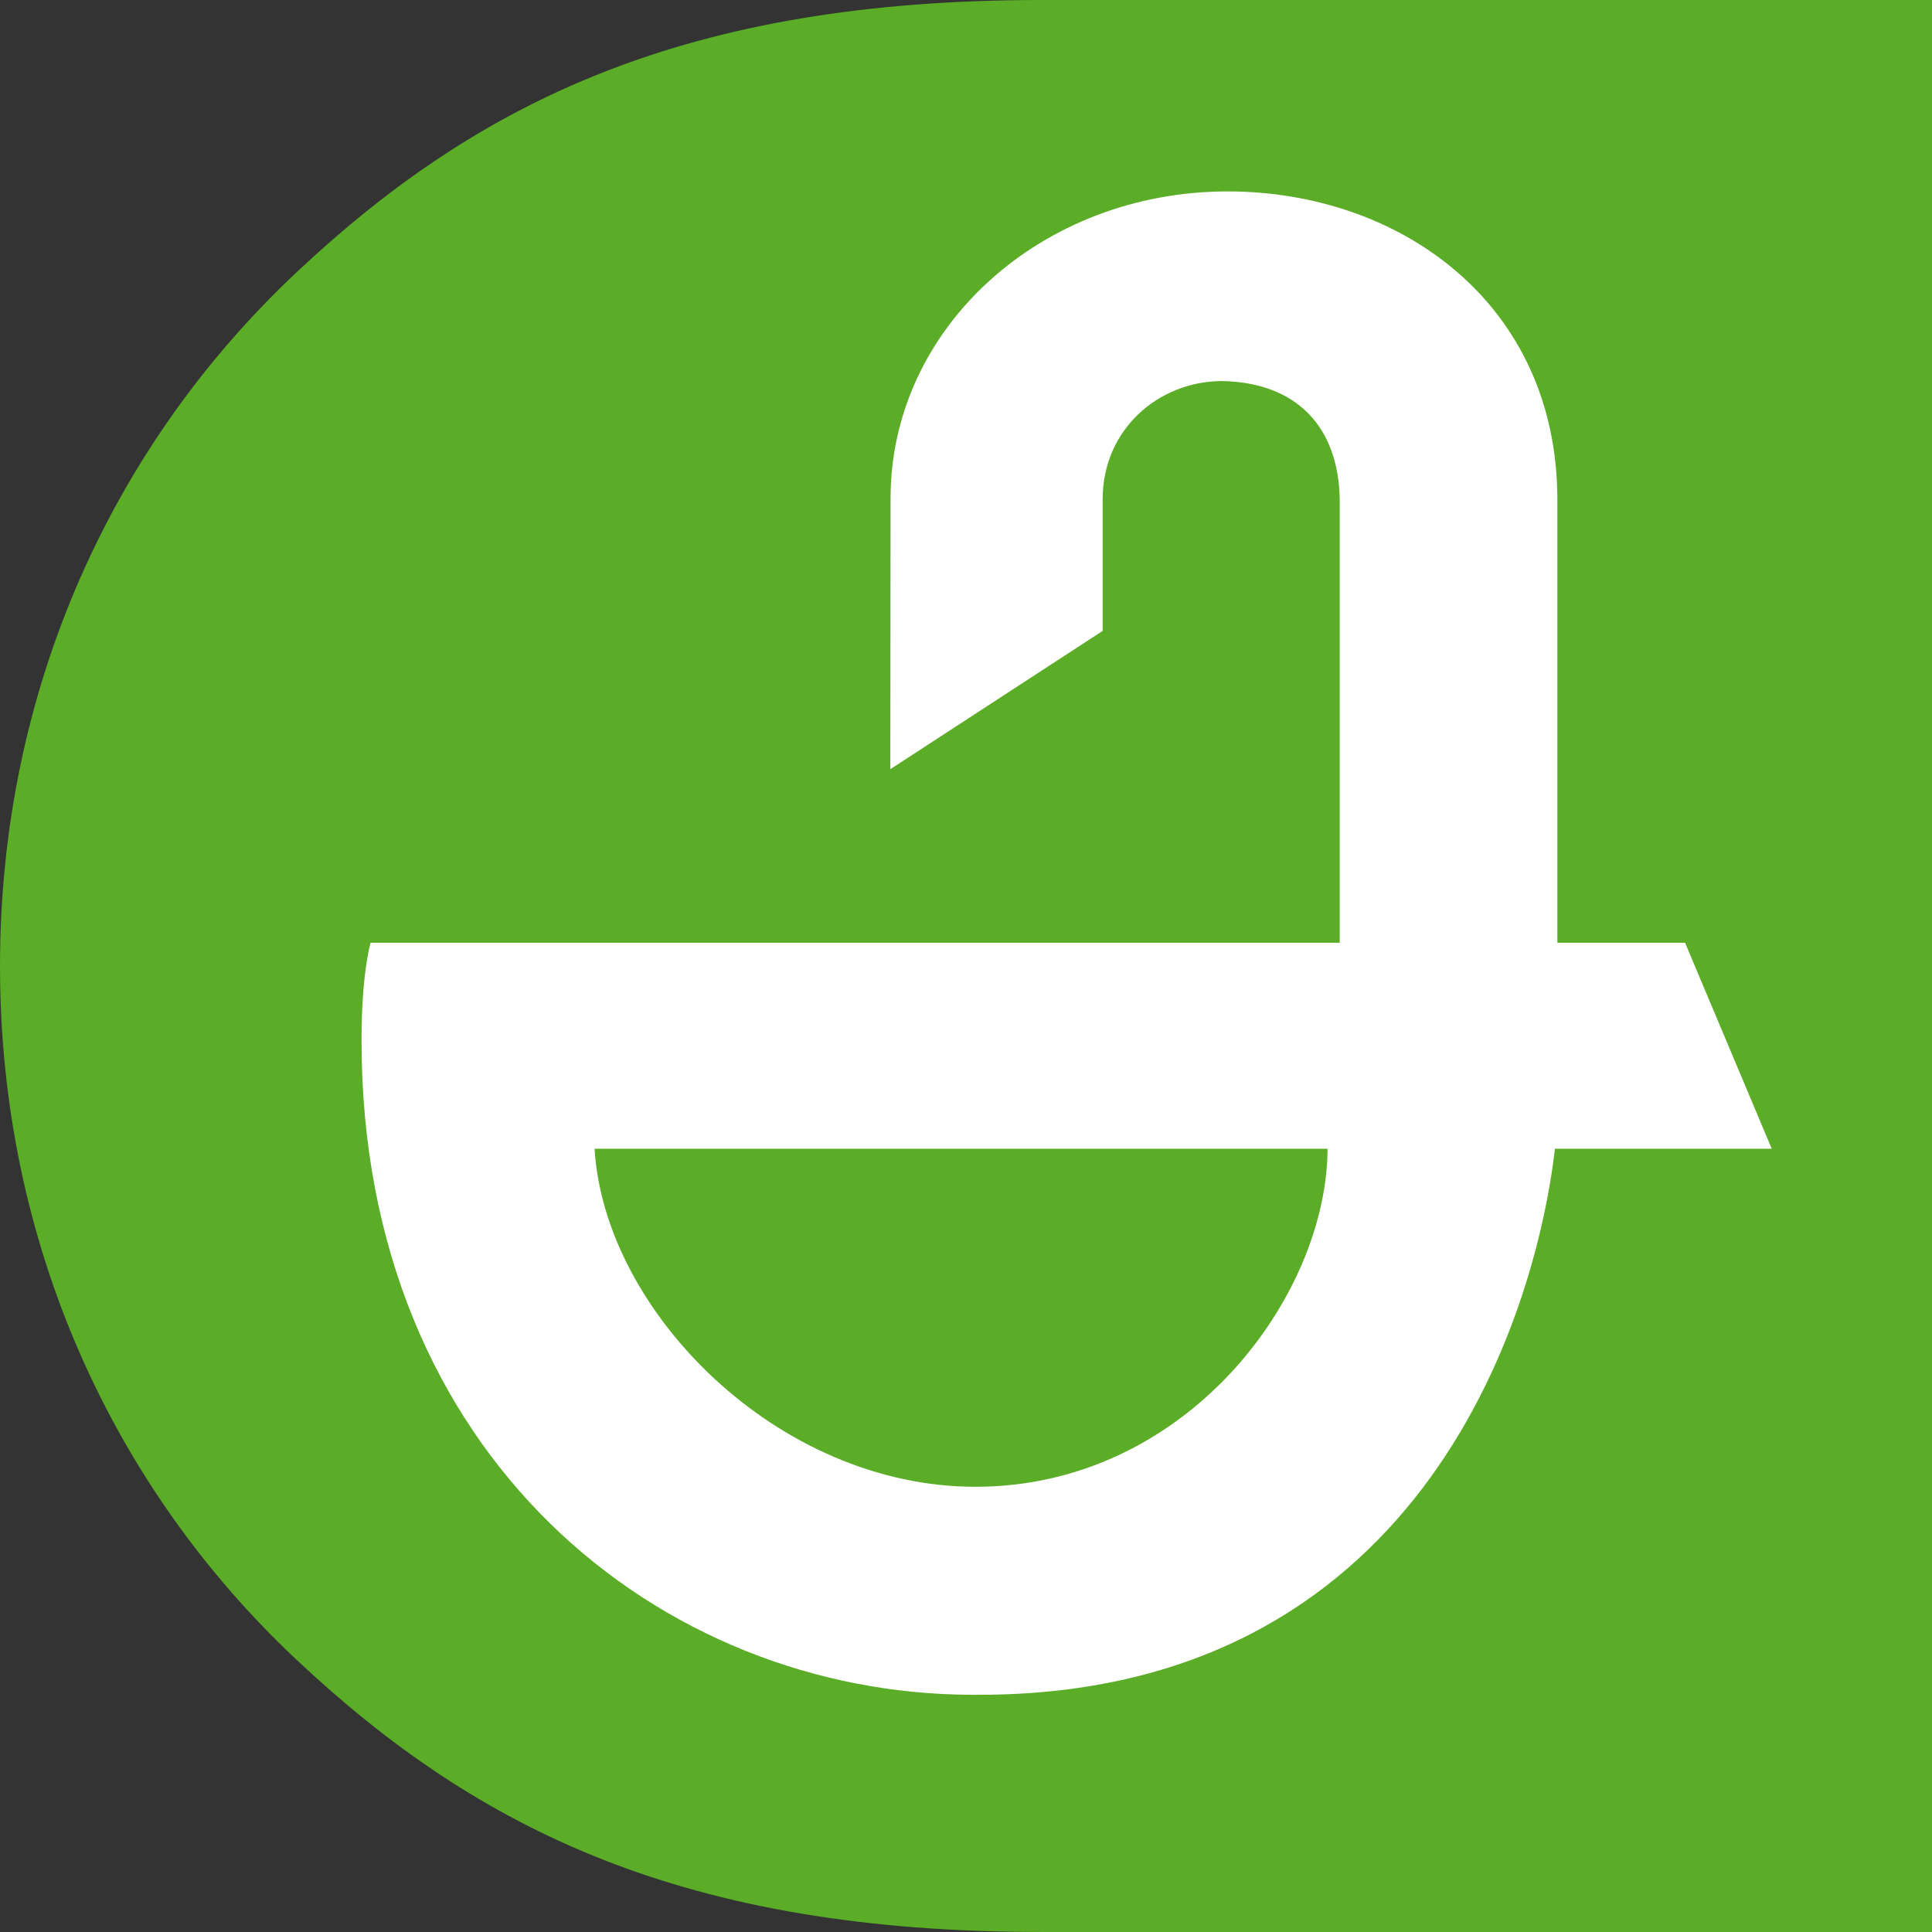 <?xml version="1.0" encoding="iso-8859-1"?>
<!-- Generator: Adobe Illustrator 18.1.1, SVG Export Plug-In . SVG Version: 6.00 Build 0)  -->
<svg version="1.1" id="Rgb" xmlns="http://www.w3.org/2000/svg" xmlns:xlink="http://www.w3.org/1999/xlink" x="0px" y="0px"
	 width="107.122px" height="107.122px" viewBox="0 0 107.122 107.122" style="enable-background:new 0 0 107.122 107.122;"
	 xml:space="preserve">
<rect x="0" y="0" width="107.122" height="107.122" fill="#333333" stroke="none"/>
<style type="text/css">
	.st0{fill:#5BAC26;}
	.st1{fill:#FFFFFF;}
</style>
<g>
	<g>
		<path class="st0" d="M108.156,106.384c0,0.448-0.359,0.737-0.8,0.737H57.74c-19.683,0-31.191-5.592-41.323-15.117
			C6.292,82.489,0,68.983,0,53.563C0,38.144,6.292,24.64,16.42,15.119C26.548,5.596,38.06,0,57.74,0h49.617
			c0.441,0,0.8,0.294,0.8,0.736V106.384z"/>
		<path class="st1" d="M54.084,82.436c11.689,0,19.484-10.512,19.525-18.742H32.967C33.509,72.712,43.117,82.436,54.084,82.436z
			 M93.432,52.274l4.805,11.42H86.215c-1.126,9.697-7.72,30.275-31.918,30.275c-0.024,0-0.382,0-0.407,0
			c-17.212-0.035-33.844-13.177-33.844-36.262c-0.007-3.738,0.502-5.434,0.502-5.434h53.734v-24.6
			c-0.069-4.004-2.391-6.482-6.558-6.545c-3.482,0.024-6.579,2.668-6.586,6.541v7.312l-11.772,7.667l0.012-15.016
			c0-9.463,8.371-17.019,18.69-17.019c9.542,0,18.282,6.205,18.282,17.1v24.56H93.432z"/>
	</g>
</g>
</svg>

